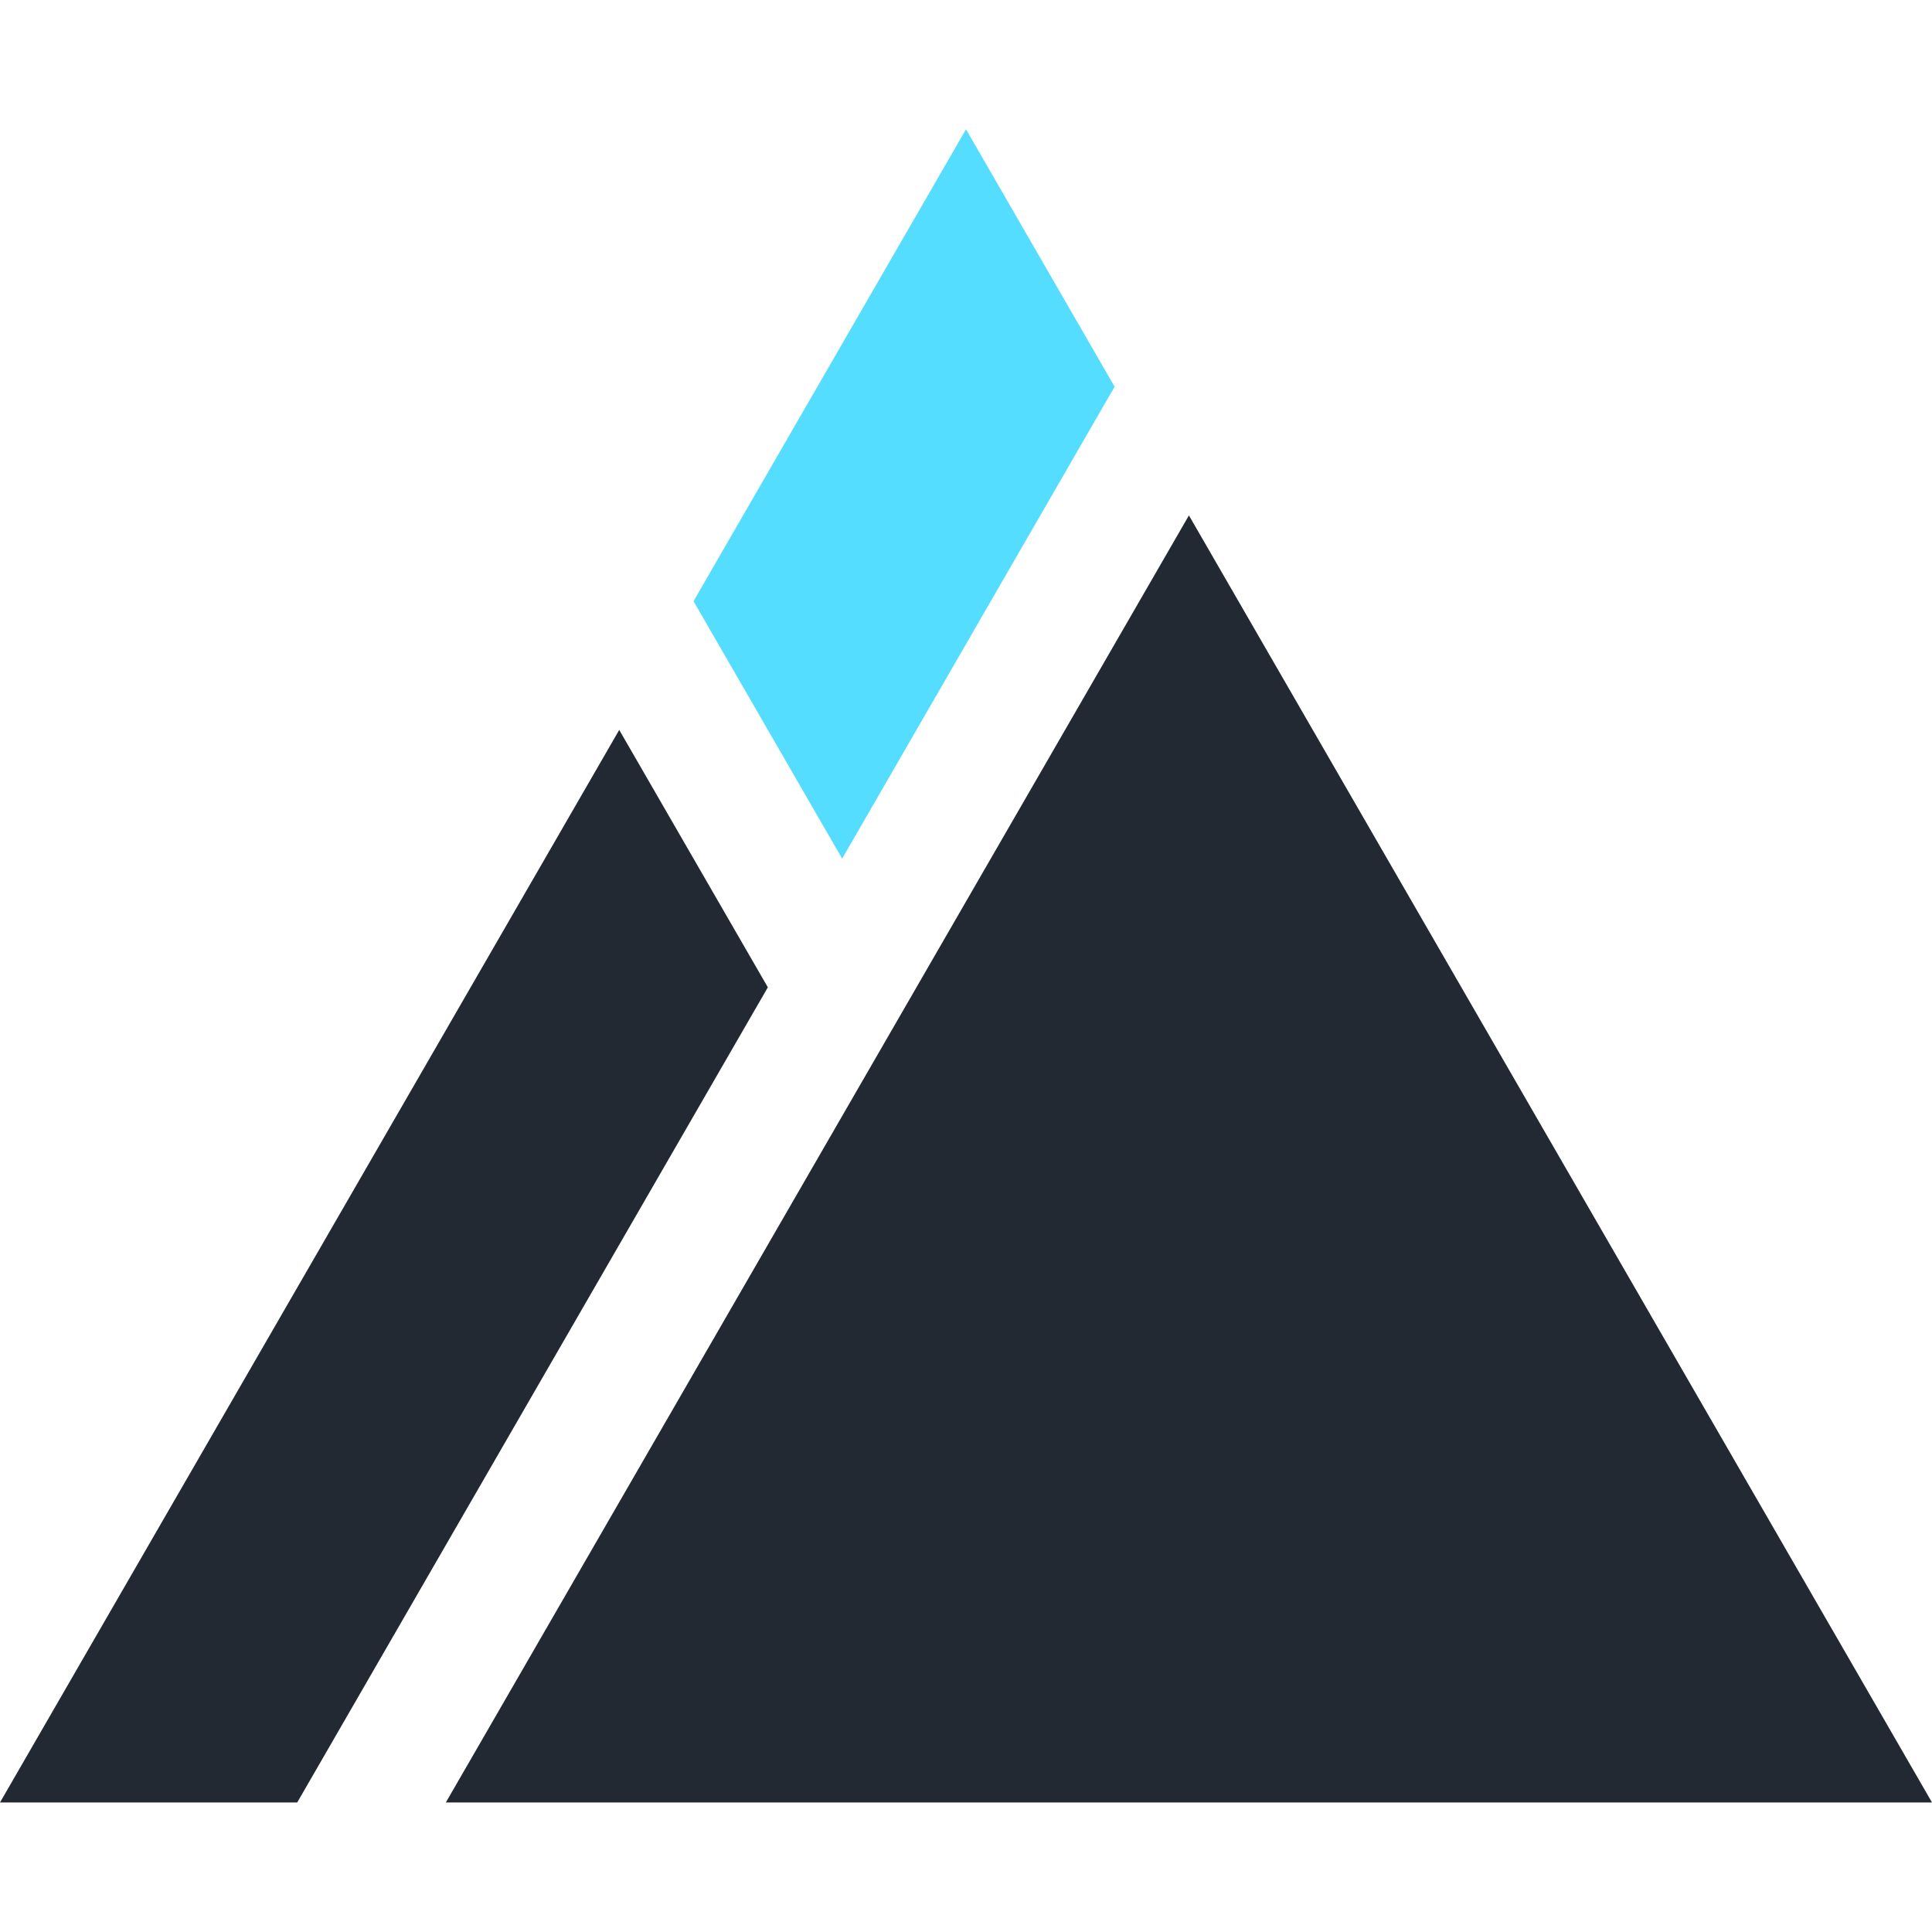 <?xml version="1.0" encoding="UTF-8" standalone="no"?>
<svg
   width="260"
   height="260"
   viewBox="0 0 195 195"
   fill="none"
   version="1.1"
   id="svg3"
   sodipodi:docname="favicon.svg"
   inkscape:version="1.4 (86a8ad7, 2024-10-11)"
   xmlns:inkscape="http://www.inkscape.org/namespaces/inkscape"
   xmlns:sodipodi="http://sodipodi.sourceforge.net/DTD/sodipodi-0.dtd"
   xmlns="http://www.w3.org/2000/svg"
   xmlns:svg="http://www.w3.org/2000/svg">
  <sodipodi:namedview
     id="namedview1"
     pagecolor="#ffffff"
     bordercolor="#000000"
     borderopacity="0.25"
     inkscape:showpageshadow="2"
     inkscape:pageopacity="0.0"
     inkscape:pagecheckerboard="0"
     inkscape:deskcolor="#d1d1d1"
     inkscape:zoom="2.1947507"
     inkscape:cx="57.40971"
     inkscape:cy="106.39022"
     inkscape:window-width="1920"
     inkscape:window-height="1009"
     inkscape:window-x="-8"
     inkscape:window-y="-8"
     inkscape:window-maximized="1"
     inkscape:current-layer="svg3" />
  <defs
     id="defs3" />
  <g
     id="g3"
     transform="translate(0,-118.075)">
    <polygon
       points="62.5,191.747 0,300 30,300 77.5,217.728 "
       style="fill:#222932;fill-opacity:1"
       id="polygon1" />
    <polygon
       points="195,300 120,170.096 45,300 "
       style="fill:#222932;fill-opacity:1"
       id="polygon2" />
    <polygon
       points="85,204.737 70,178.756 97.5,131.125 112.5,157.106 "
       style="fill:#55ddff"
       id="polygon3" />
  </g>
</svg>
